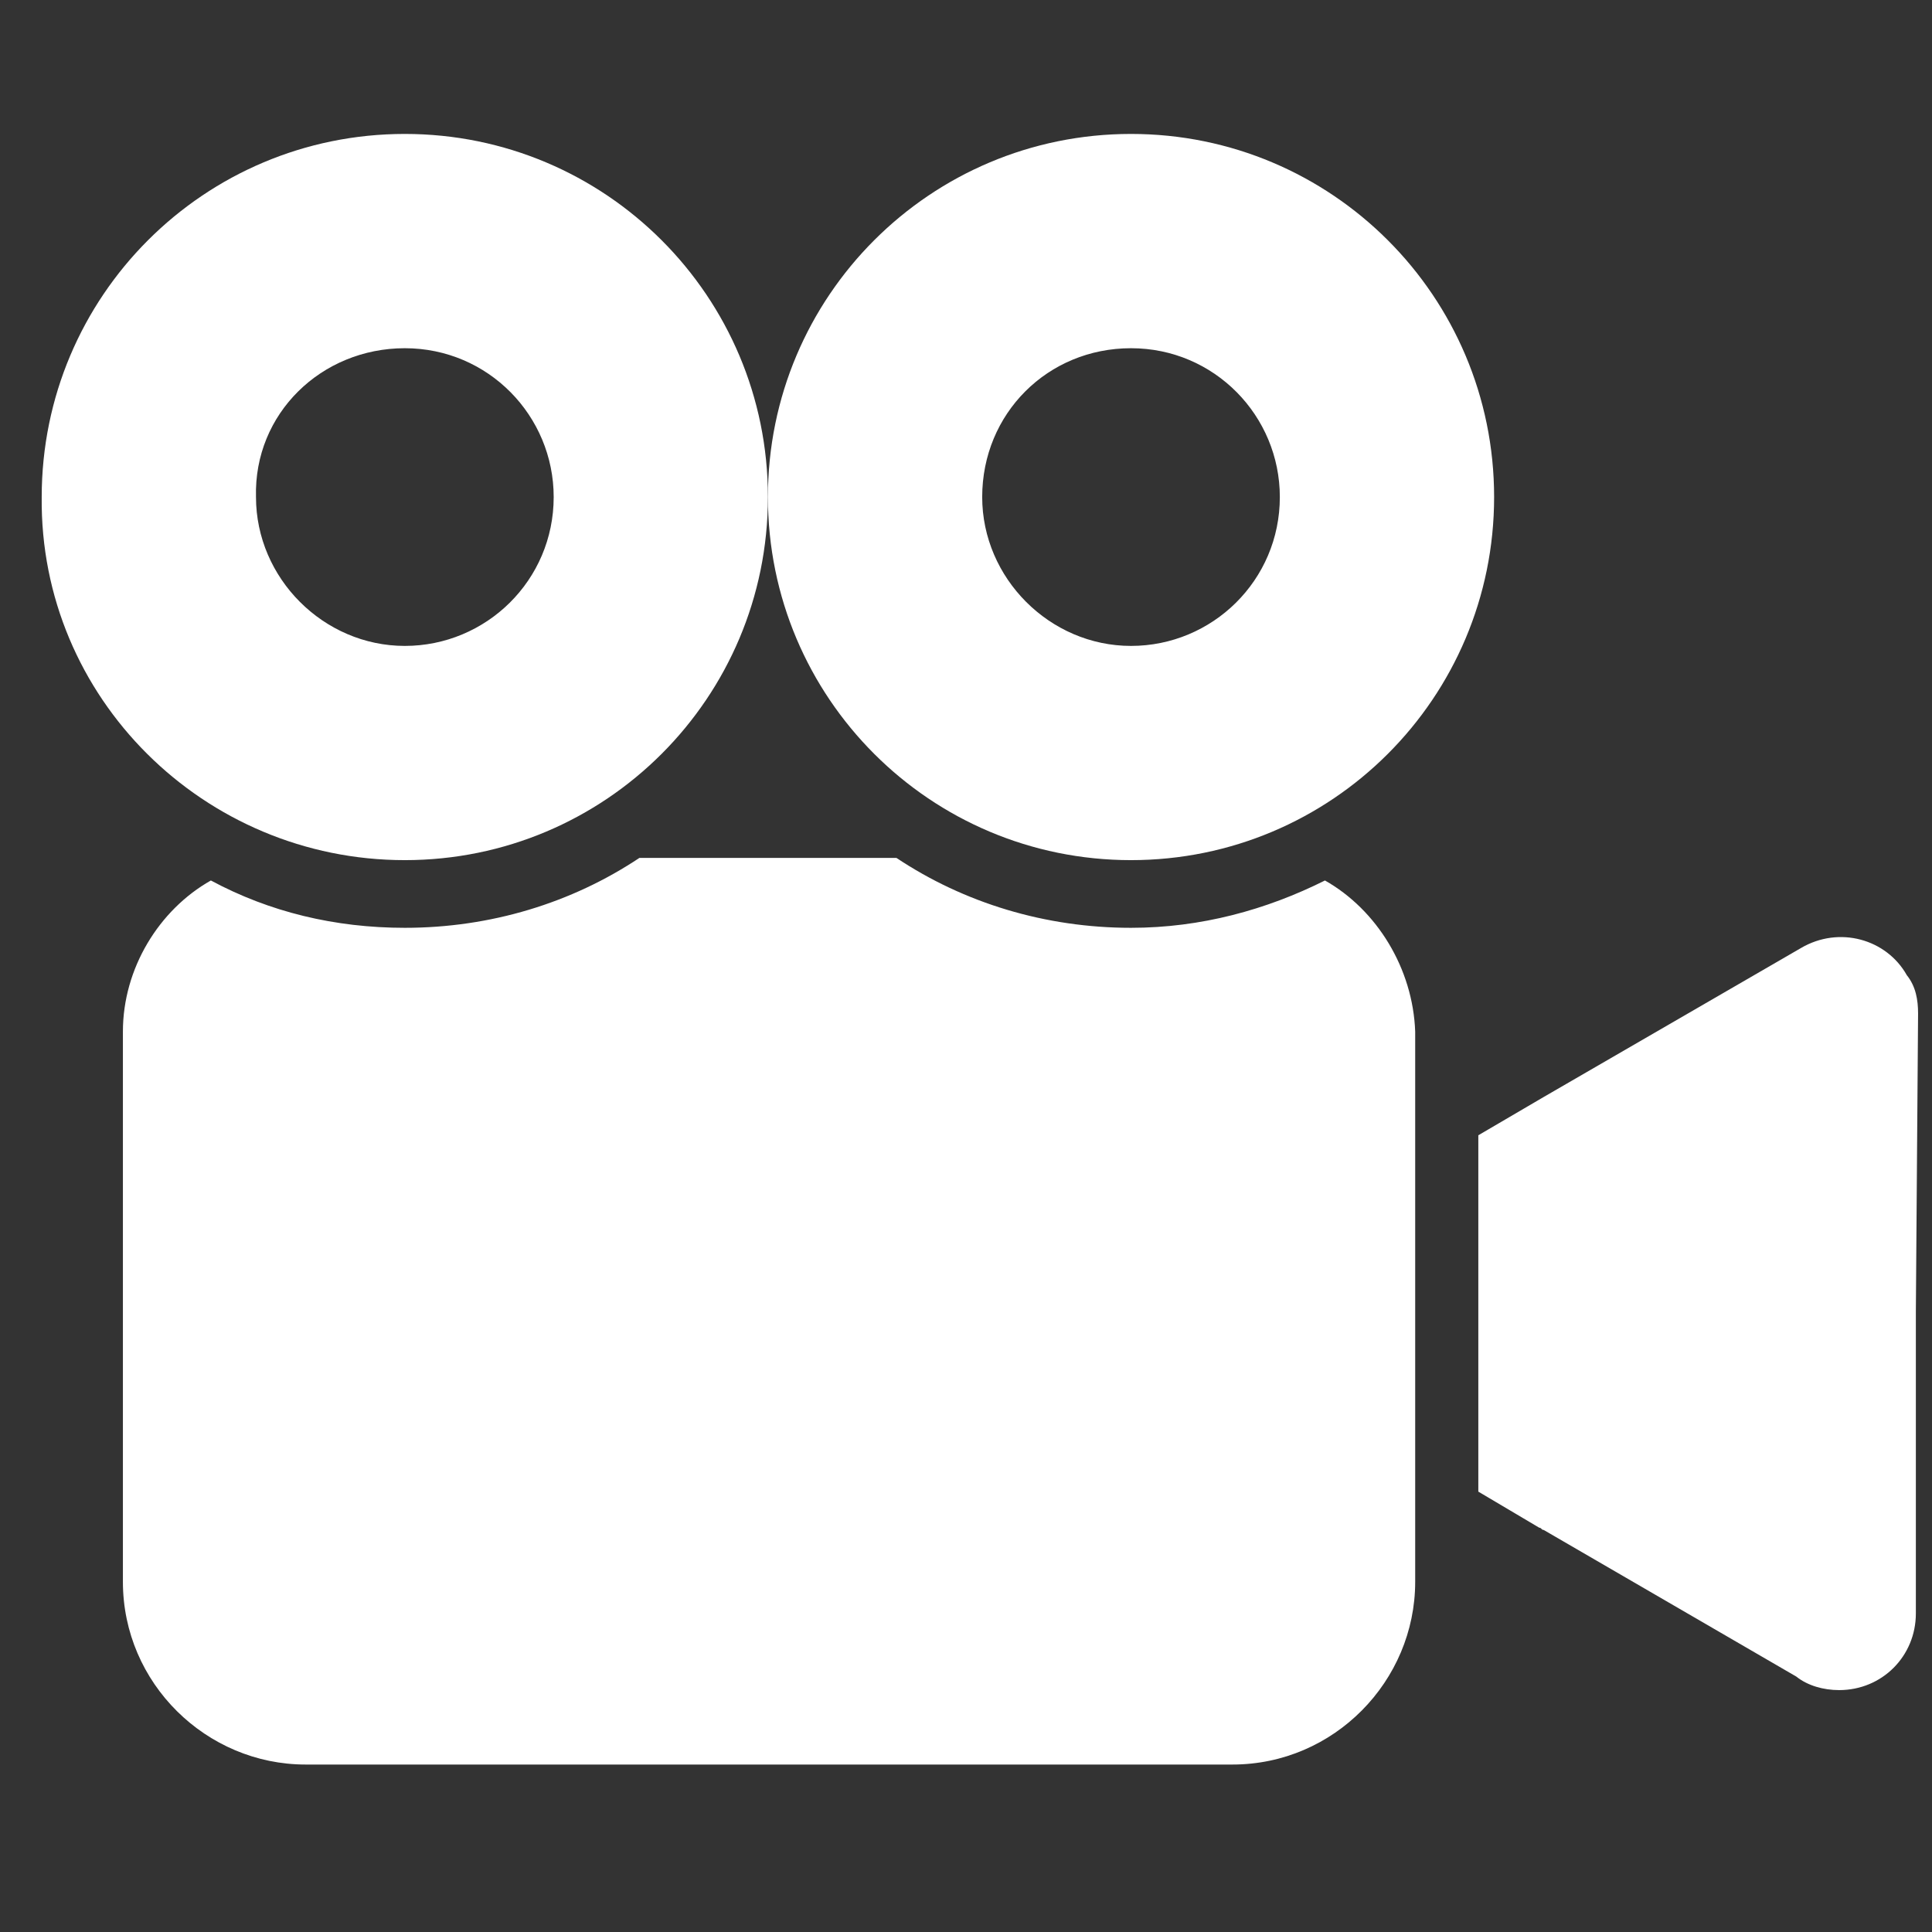 <svg width="34" height="34" viewBox="0 0 34 34" fill="none" xmlns="http://www.w3.org/2000/svg">
<rect x="0" y="0" width="34" height="34" fill="#333333" stroke="none"/>
<g clip-path="url(#clip0_273:4629)">
<path d="M33.557 17.162C33.2 16.526 32.366 16.288 31.692 16.685L27.167 19.305L26.016 19.979V26.25L27.088 26.885C27.127 26.885 27.127 26.925 27.167 26.925L31.612 29.505C31.811 29.664 32.088 29.743 32.366 29.743C33.12 29.743 33.716 29.148 33.716 28.393V23.075L33.755 17.836C33.755 17.598 33.716 17.36 33.557 17.162Z" fill="white"/>
<path d="M7.124 15.137C10.656 15.137 13.514 12.28 13.514 8.747C13.514 5.215 10.656 2.357 7.124 2.357C3.592 2.357 0.734 5.215 0.734 8.747C0.695 12.28 3.592 15.137 7.124 15.137ZM7.124 6.128C8.593 6.128 9.744 7.319 9.744 8.747C9.744 10.216 8.553 11.367 7.124 11.367C5.695 11.367 4.505 10.176 4.505 8.747C4.465 7.279 5.656 6.128 7.124 6.128Z" fill="white"/>
<path d="M23.317 15.495C22.285 16.011 21.134 16.328 19.904 16.328C18.396 16.328 16.967 15.891 15.776 15.098H11.252C10.061 15.891 8.632 16.328 7.124 16.328C5.894 16.328 4.743 16.05 3.711 15.495C2.798 16.011 2.163 17.042 2.163 18.154V27.838C2.163 29.624 3.632 31.053 5.378 31.053H21.69C23.476 31.053 24.905 29.584 24.905 27.838V18.154C24.865 17.042 24.23 16.011 23.317 15.495Z" fill="white"/>
<path d="M19.904 15.137C23.436 15.137 26.294 12.28 26.294 8.747C26.294 5.215 23.436 2.357 19.904 2.357C16.372 2.357 13.514 5.215 13.514 8.747C13.514 12.28 16.372 15.137 19.904 15.137ZM19.904 6.128C21.372 6.128 22.523 7.319 22.523 8.747C22.523 10.216 21.333 11.367 19.904 11.367C18.475 11.367 17.285 10.176 17.285 8.747C17.285 7.279 18.436 6.128 19.904 6.128Z" fill="white"/>
</g>
<defs>
<clipPath id="clip0_273:4629">
<rect width="33.022" height="33.022" fill="white" transform="translate(0.734 0.194)"/>
</clipPath>
</defs>
</svg>
